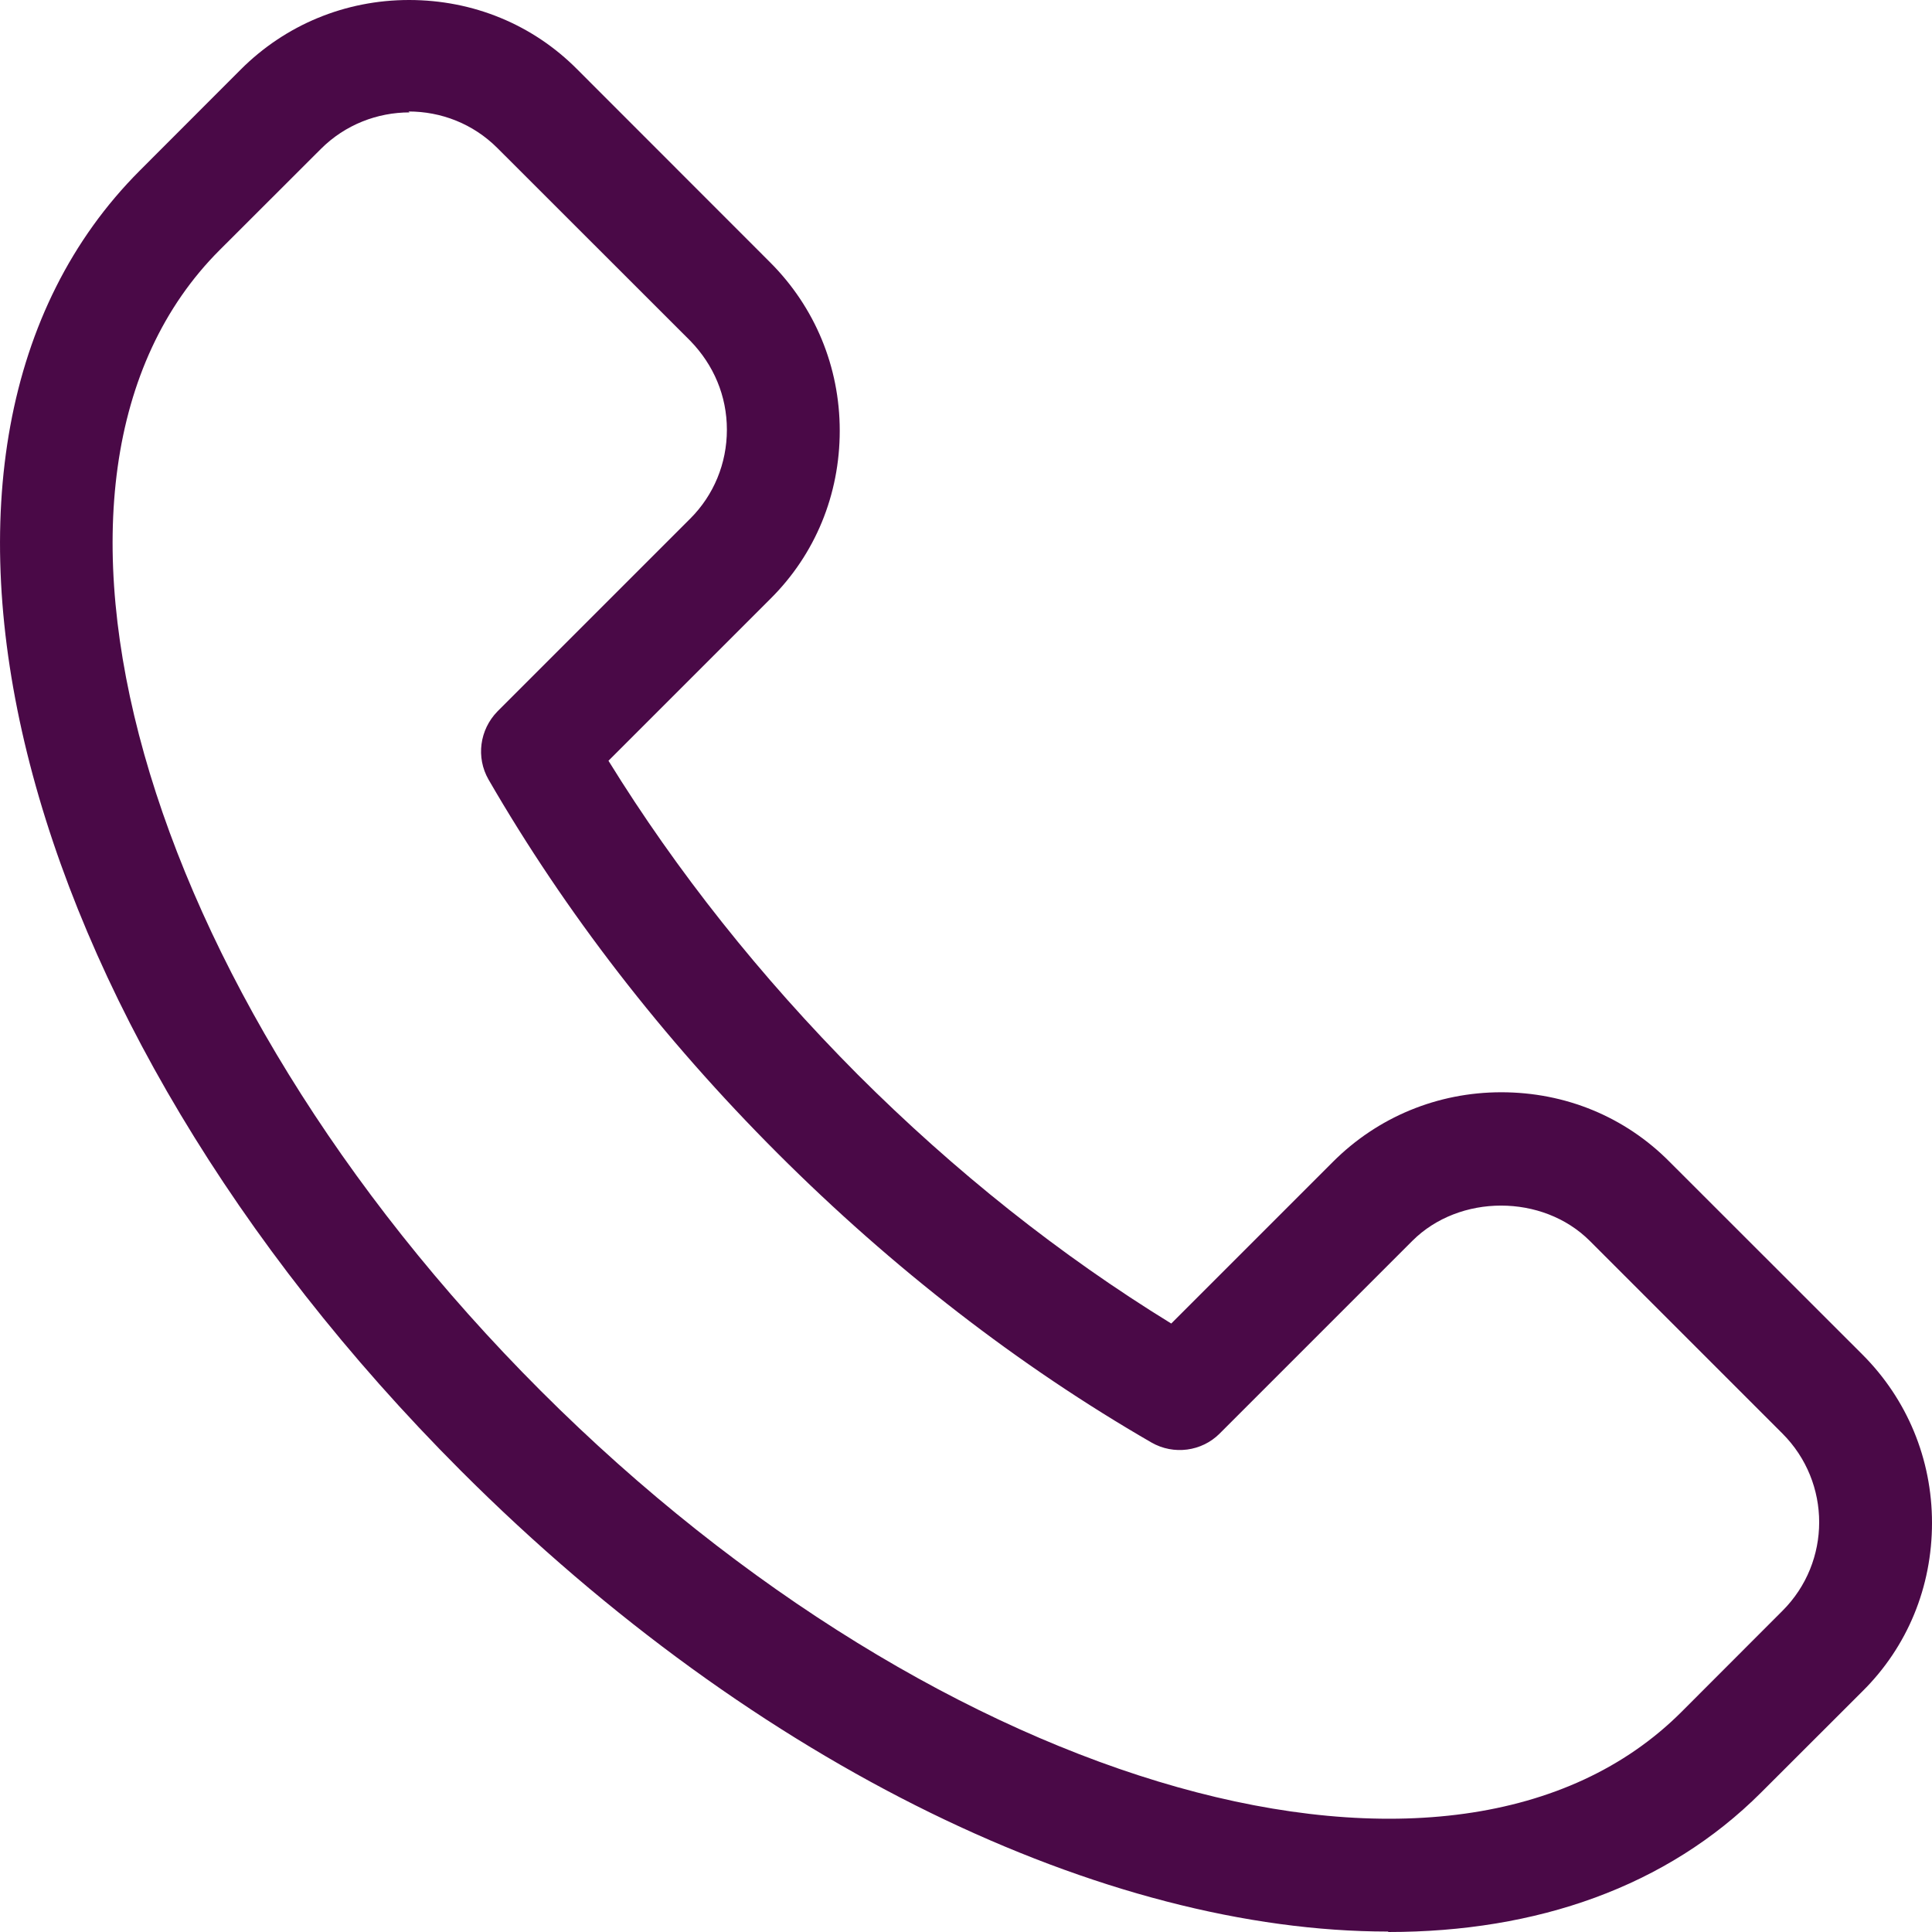 <svg width="17" height="17" viewBox="0 0 17 17" fill="none" xmlns="http://www.w3.org/2000/svg">
<path d="M12.213 16.996C9.735 16.996 6.673 15.56 4.055 12.941C0.058 8.941 -1.183 3.918 1.229 1.502L2.118 0.612C2.511 0.219 3.037 0 3.599 0C4.162 0 4.688 0.215 5.081 0.612L6.777 2.309C7.17 2.702 7.389 3.227 7.389 3.79C7.389 4.352 7.174 4.878 6.777 5.271L5.354 6.694C5.954 7.666 6.69 8.593 7.546 9.454C8.403 10.31 9.33 11.046 10.306 11.646L11.729 10.223C12.122 9.83 12.648 9.611 13.21 9.611C13.773 9.611 14.298 9.826 14.691 10.223L16.388 11.919C16.781 12.312 17 12.838 17 13.4C17 13.963 16.785 14.489 16.388 14.882L15.498 15.771C14.667 16.603 13.521 17 12.217 17L12.213 16.996ZM3.604 0.989C3.322 0.989 3.037 1.096 2.822 1.312L1.932 2.201C-0.058 4.191 1.212 8.692 4.758 12.238C8.304 15.784 12.809 17.05 14.795 15.064L15.684 14.174C16.115 13.744 16.115 13.045 15.684 12.614L13.988 10.918C13.574 10.505 12.842 10.505 12.428 10.918L10.732 12.614C10.575 12.772 10.327 12.805 10.132 12.693C8.965 12.019 7.857 11.162 6.843 10.149C5.829 9.135 4.973 8.026 4.299 6.86C4.187 6.665 4.22 6.421 4.377 6.26L6.074 4.563C6.28 4.357 6.396 4.079 6.396 3.781C6.396 3.484 6.28 3.211 6.074 2.999L4.377 1.303C4.162 1.088 3.881 0.981 3.595 0.981L3.604 0.989Z" fill="#4A0947"/>
</svg>
